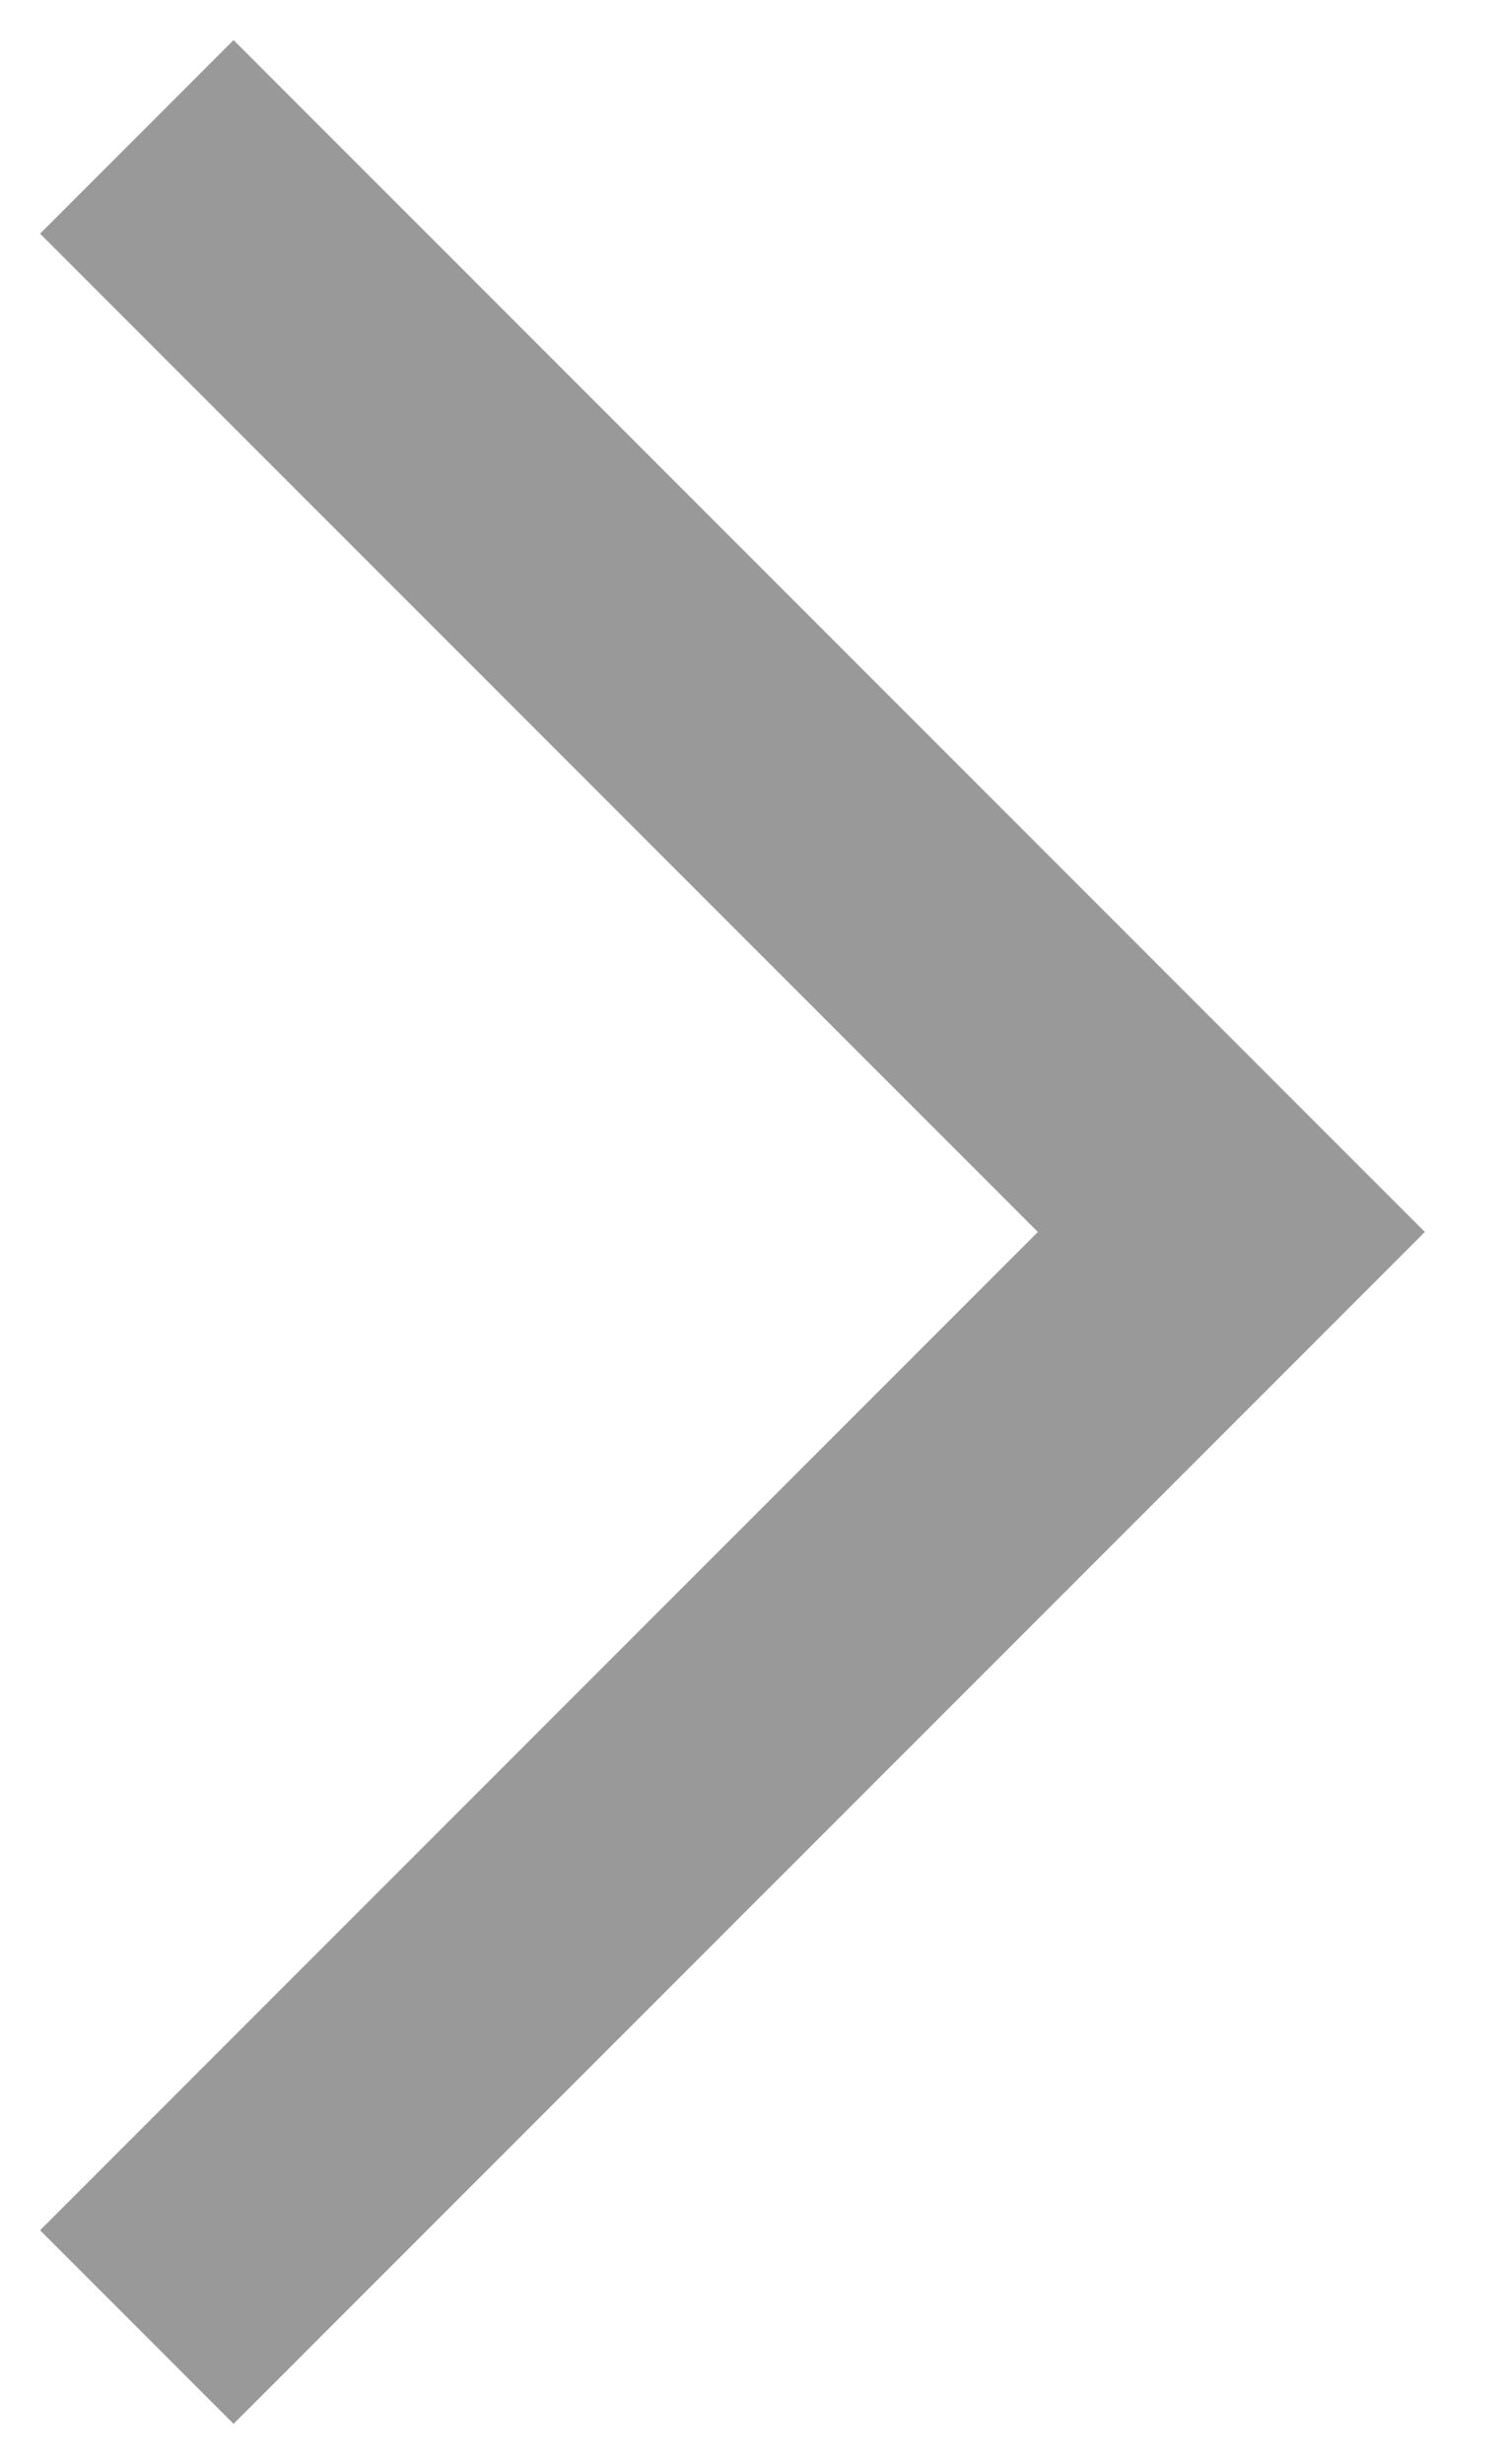<svg xmlns="http://www.w3.org/2000/svg" width="11" height="18" viewBox="0 0 11 18"><g><g><path fill="none" stroke="#999" stroke-miterlimit="50" stroke-width="2" d="M1 1v0l8 8v0l-8 8v0"/></g></g></svg>